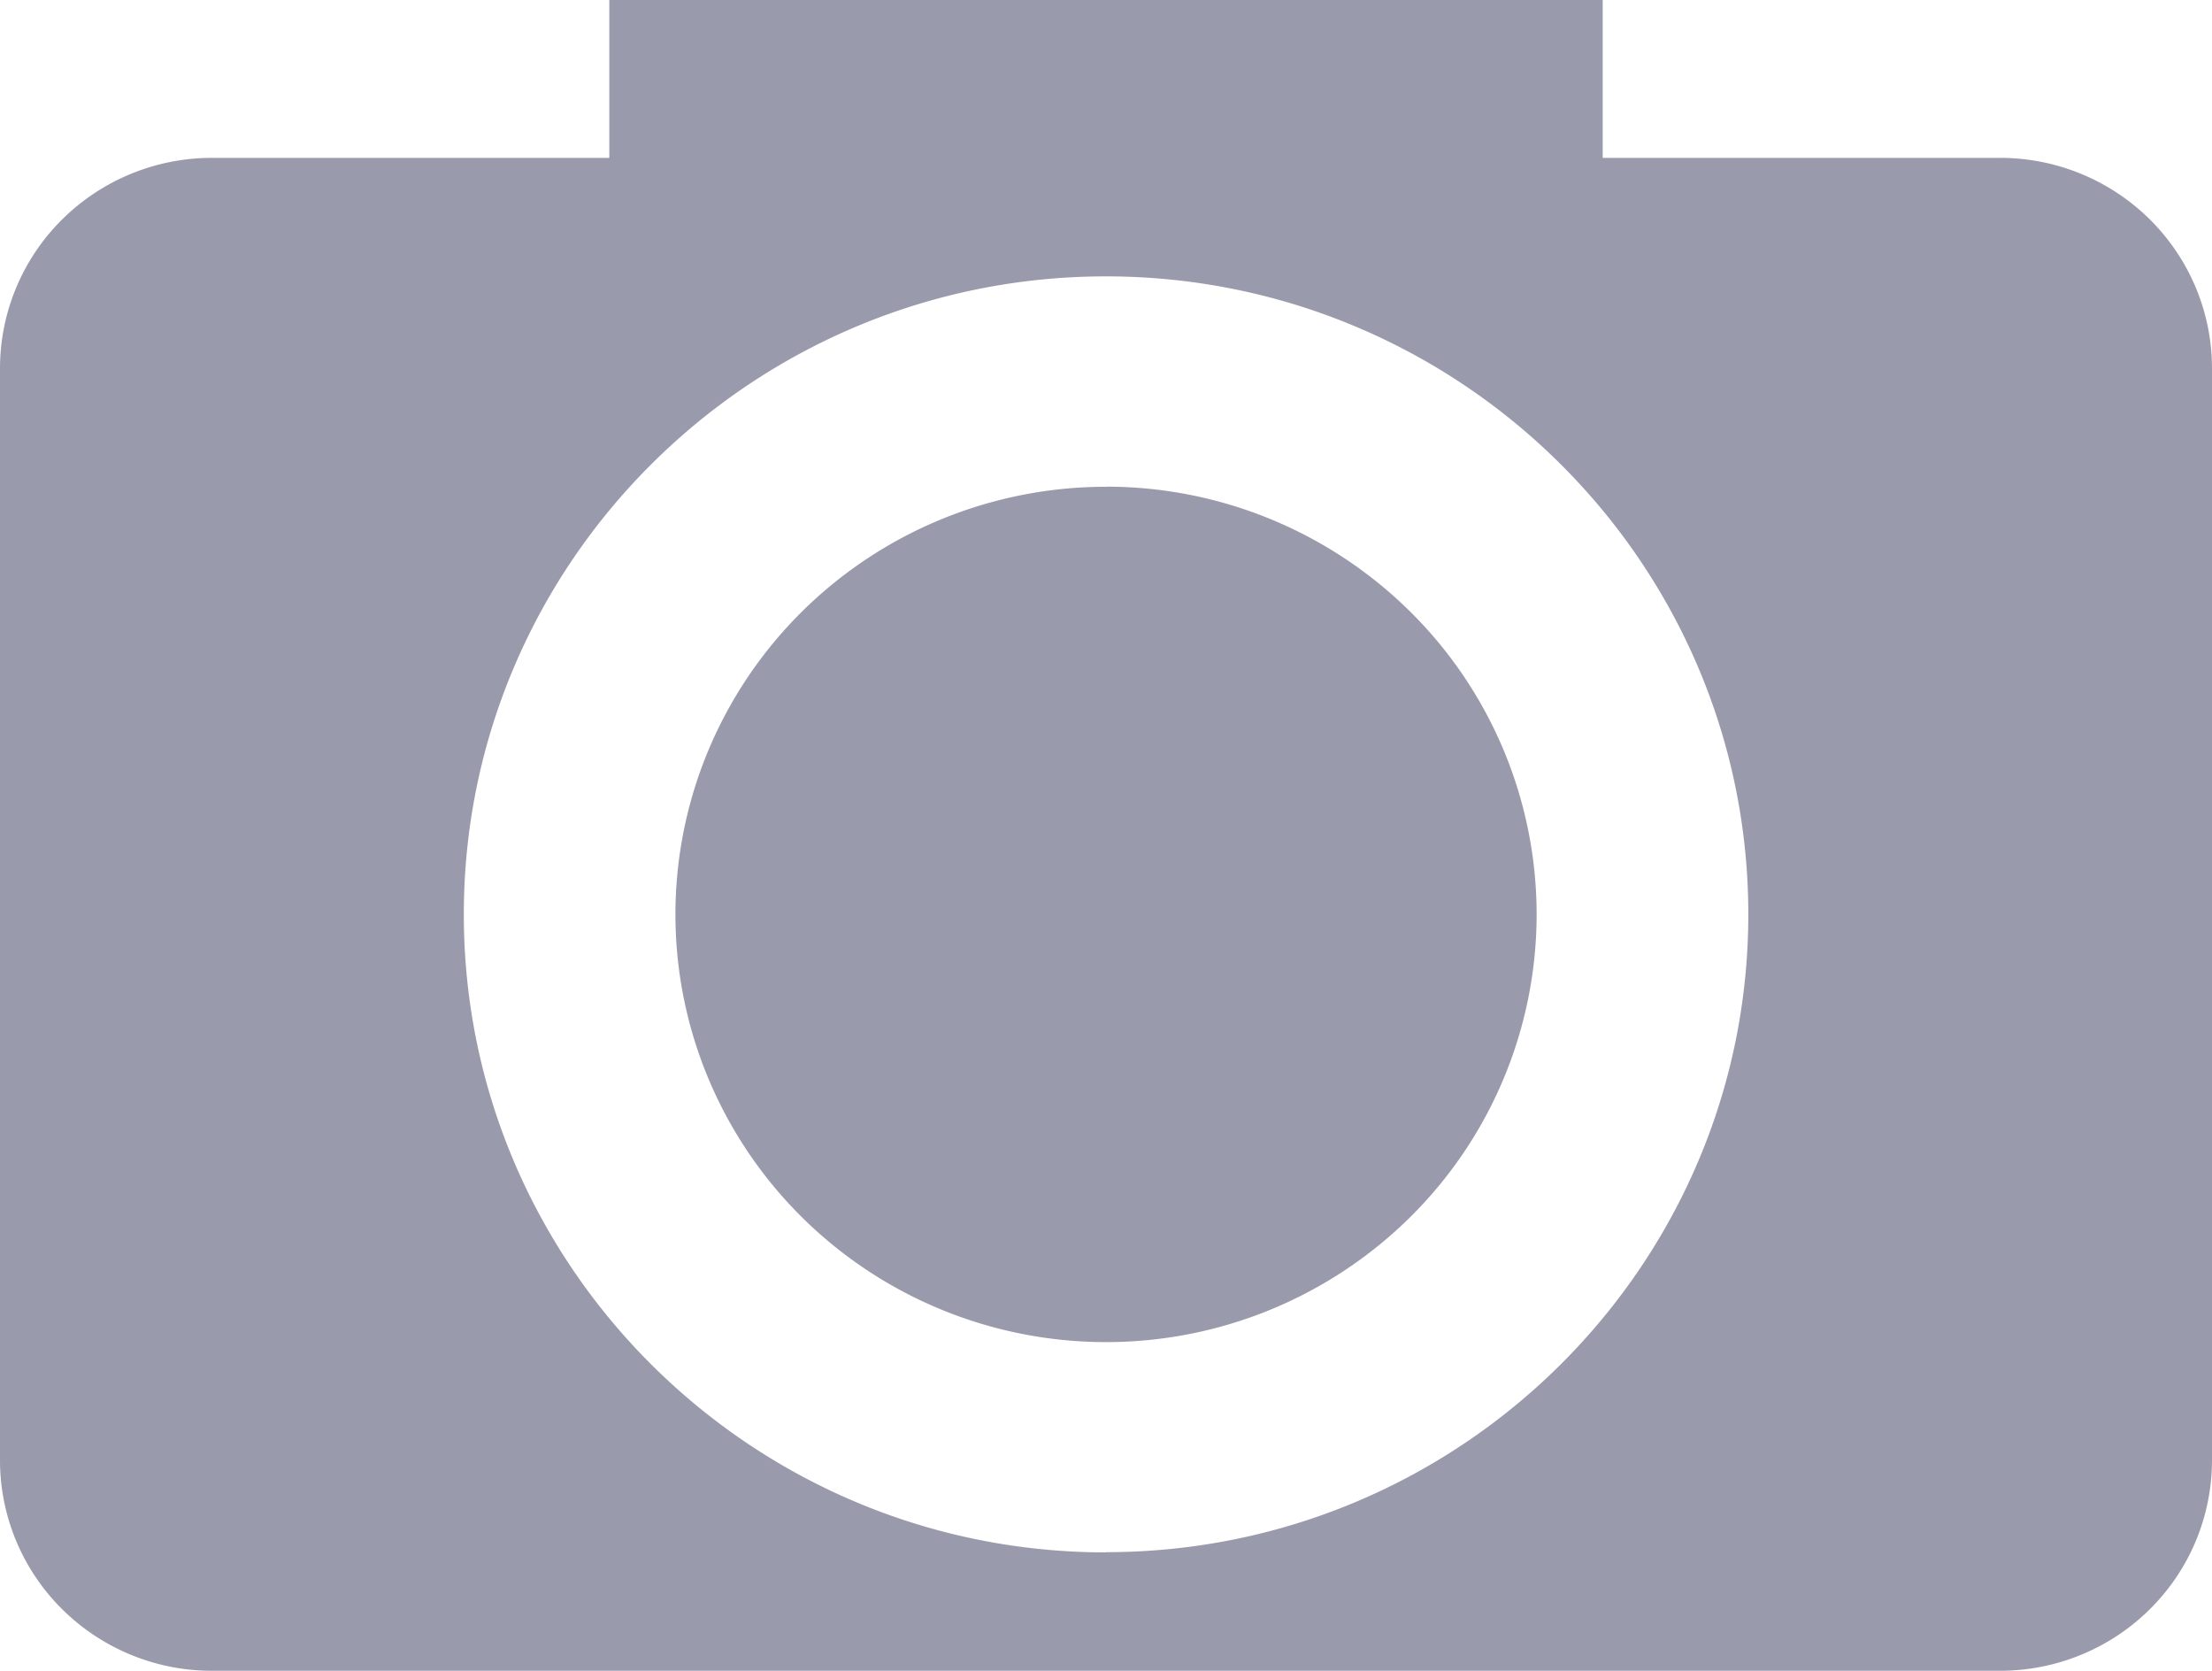 <svg width="147" height="111" fill="none" xmlns="http://www.w3.org/2000/svg"><path d="M132.916 10.488h-26.407V0H40.491v10.488H14.084a14.135 14.135 0 00-9.959 4.096A13.934 13.934 0 000 24.472v72.544c0 3.709 1.484 7.266 4.125 9.888A14.133 14.133 0 0014.084 111h118.832c3.735 0 7.318-1.473 9.959-4.096A13.933 13.933 0 00147 97.016V24.472c0-3.708-1.484-7.265-4.125-9.888a14.135 14.135 0 00-9.959-4.096zm-59.42 92.646c-23.534 0-42.673-19.019-42.673-42.386 0-23.368 19.14-42.387 42.673-42.387 23.535 0 42.689 19.019 42.689 42.387 0 23.367-19.154 42.372-42.689 42.372v.014zm0-70.795a28.79 28.79 0 00-10.95 2.164 28.629 28.629 0 00-9.282 6.16 28.4 28.4 0 00-6.202 9.218 28.238 28.238 0 00.003 21.746 28.401 28.401 0 006.204 9.217 28.631 28.631 0 009.284 6.158 28.792 28.792 0 0010.95 2.162 28.723 28.723 0 0020.236-8.326 28.314 28.314 0 008.379-20.094 28.314 28.314 0 00-8.384-20.092 28.722 28.722 0 00-20.237-8.32v.007z" fill="#9A9AAD"/></svg>